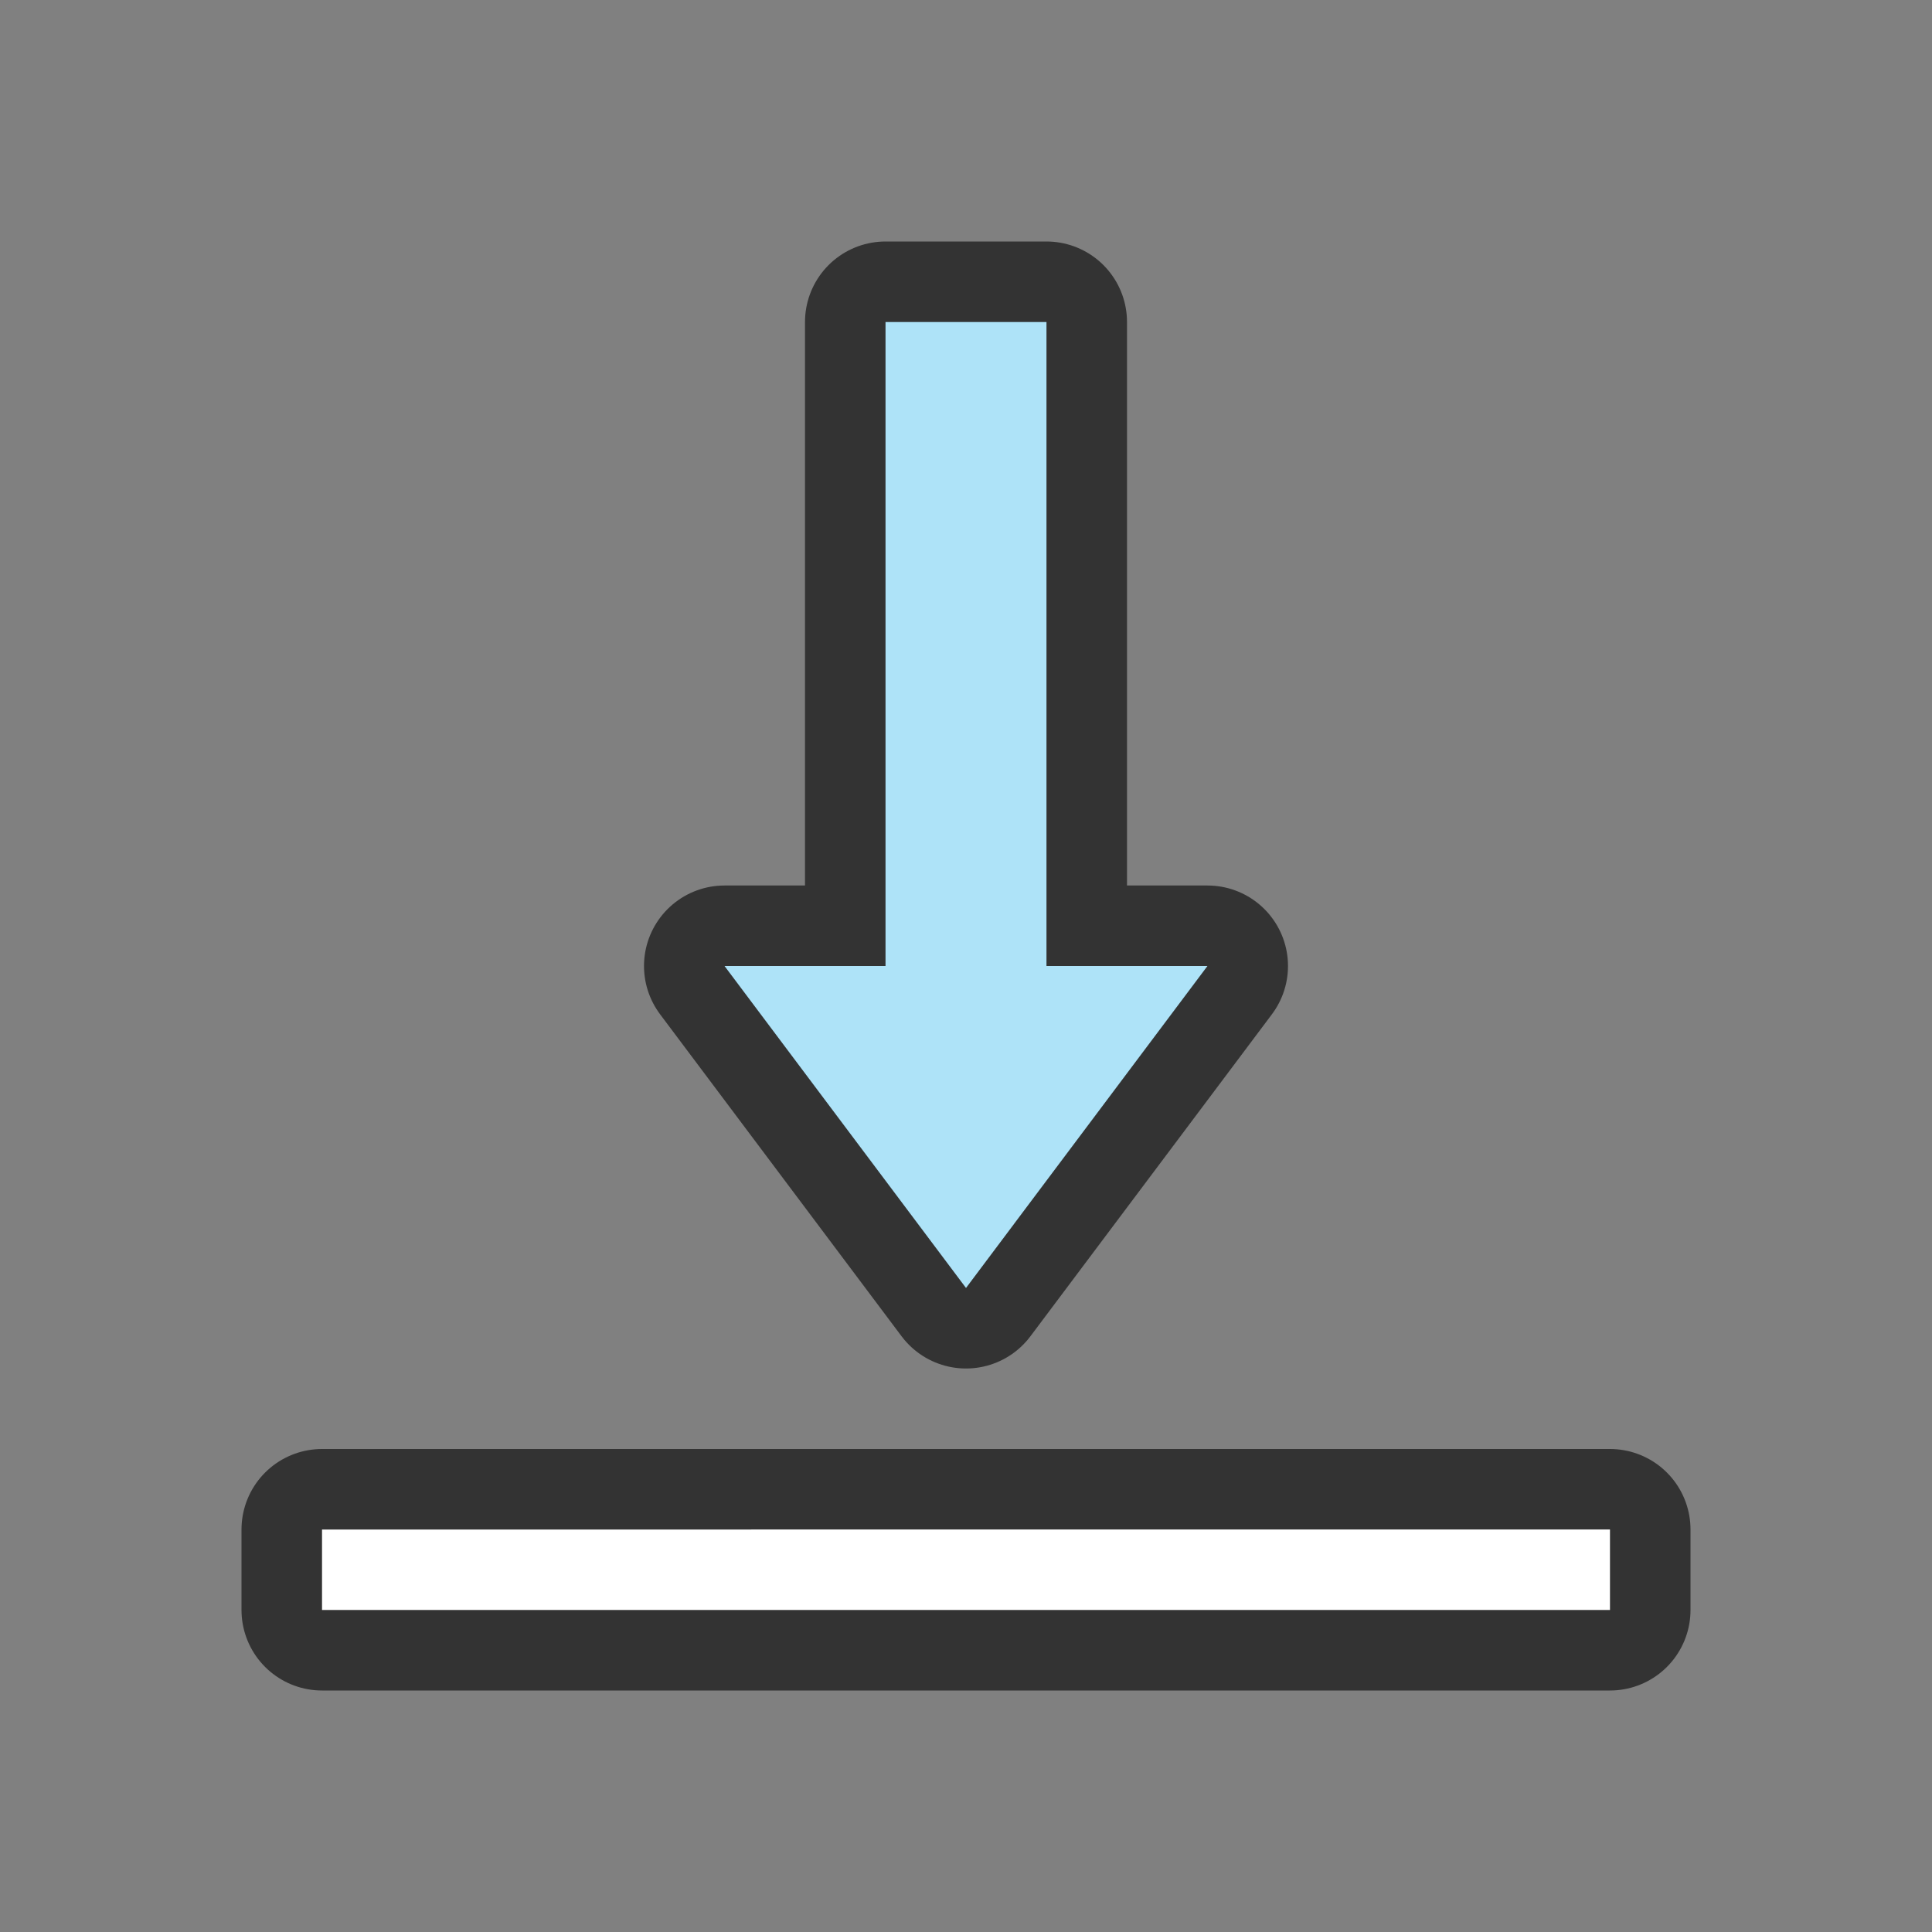 <svg xmlns="http://www.w3.org/2000/svg" viewBox="0 0 24 24"><rect x="0" y="0" width="24" height="24" fill="#808080" stroke="none"/><path opacity=".6" stroke="#000" stroke-width="2" stroke-linecap="round" stroke-linejoin="round" d="M4 20h16v-1H4z"/><path fill="#fff" d="M4 20h16v-1H4z"/><path d="M12 16l-3-4h2V4h2v8h2z" opacity=".6" stroke="#000" stroke-width="2" stroke-linejoin="round"/><path d="M12 16l-3-4h2V4h2v8h2z" fill="#aee3f8"/></svg>